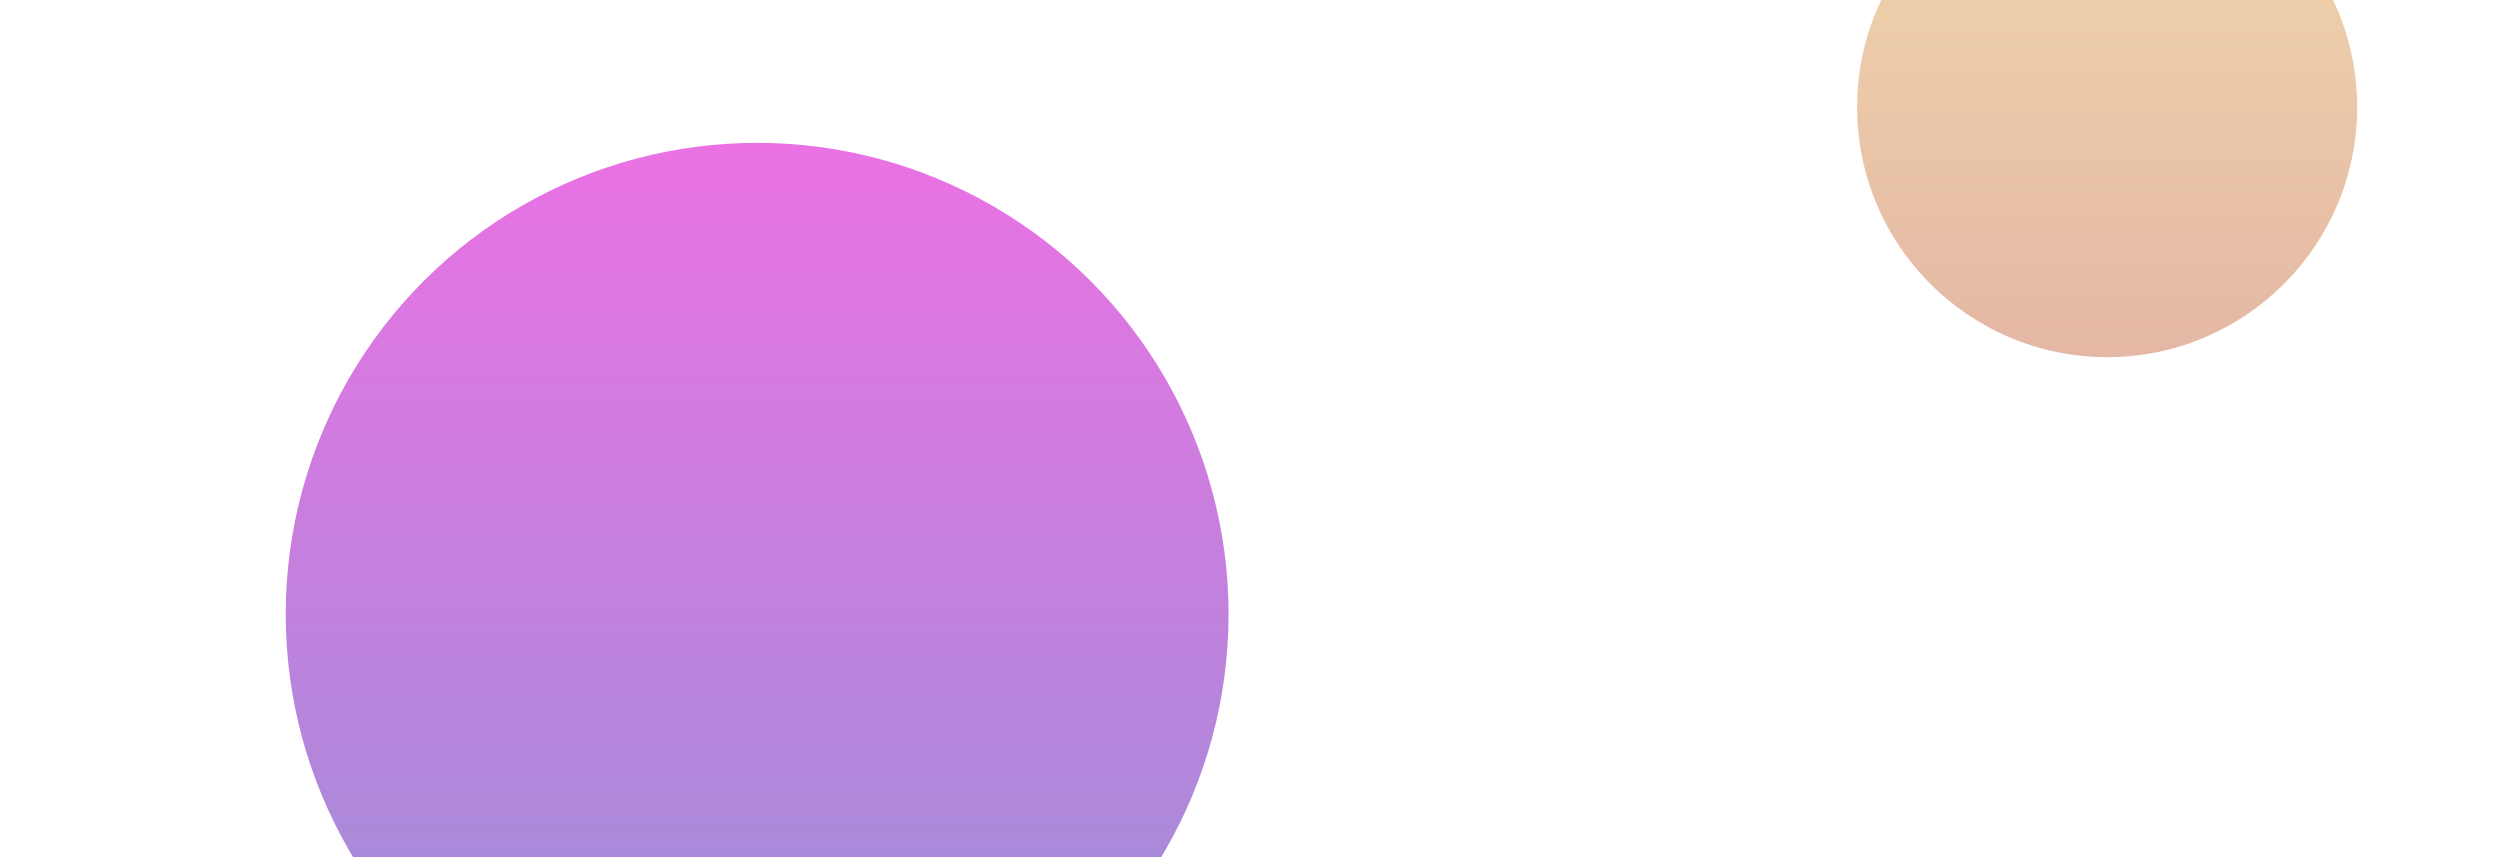<svg width="175" height="60" viewBox="0 0 175 60" fill="none" xmlns="http://www.w3.org/2000/svg">
	<g filter="url(#filter0_f_2_15)">
		<circle cx="147.5" cy="7.5" r="17.5" fill="url(#paint0_linear_2_15)" fill-opacity="0.4" />
	</g>
	<g filter="url(#filter1_f_2_15)">
		<circle cx="53" cy="43" r="33" fill="url(#paint1_linear_2_15)" fill-opacity="0.6" />
	</g>
	<defs>
		<filter id="filter0_f_2_15" x="120" y="-20" width="55" height="55" filterUnits="userSpaceOnUse" color-interpolation-filters="sRGB">
			<feFlood flood-opacity="0" result="BackgroundImageFix" />
			<feBlend mode="normal" in="SourceGraphic" in2="BackgroundImageFix" result="shape" />
			<feGaussianBlur stdDeviation="5" result="effect1_foregroundBlur_2_15" />
		</filter>
		<filter id="filter1_f_2_15" x="0" y="-10" width="106" height="106" filterUnits="userSpaceOnUse" color-interpolation-filters="sRGB">
			<feFlood flood-opacity="0" result="BackgroundImageFix" />
			<feBlend mode="normal" in="SourceGraphic" in2="BackgroundImageFix" result="shape" />
			<feGaussianBlur stdDeviation="10" result="effect1_foregroundBlur_2_15" />
		</filter>
		<linearGradient id="paint0_linear_2_15" x1="147.5" y1="-10" x2="147.5" y2="25" gradientUnits="userSpaceOnUse">
			<stop stop-color="#DD9A2E" />
			<stop offset="1" stop-color="#BB4C1D" />
		</linearGradient>
		<linearGradient id="paint1_linear_2_15" x1="53" y1="10" x2="53" y2="76" gradientUnits="userSpaceOnUse">
			<stop stop-color="#DD13D2" />
			<stop offset="1" stop-color="#5048BB" />
		</linearGradient>
	</defs>
</svg>
